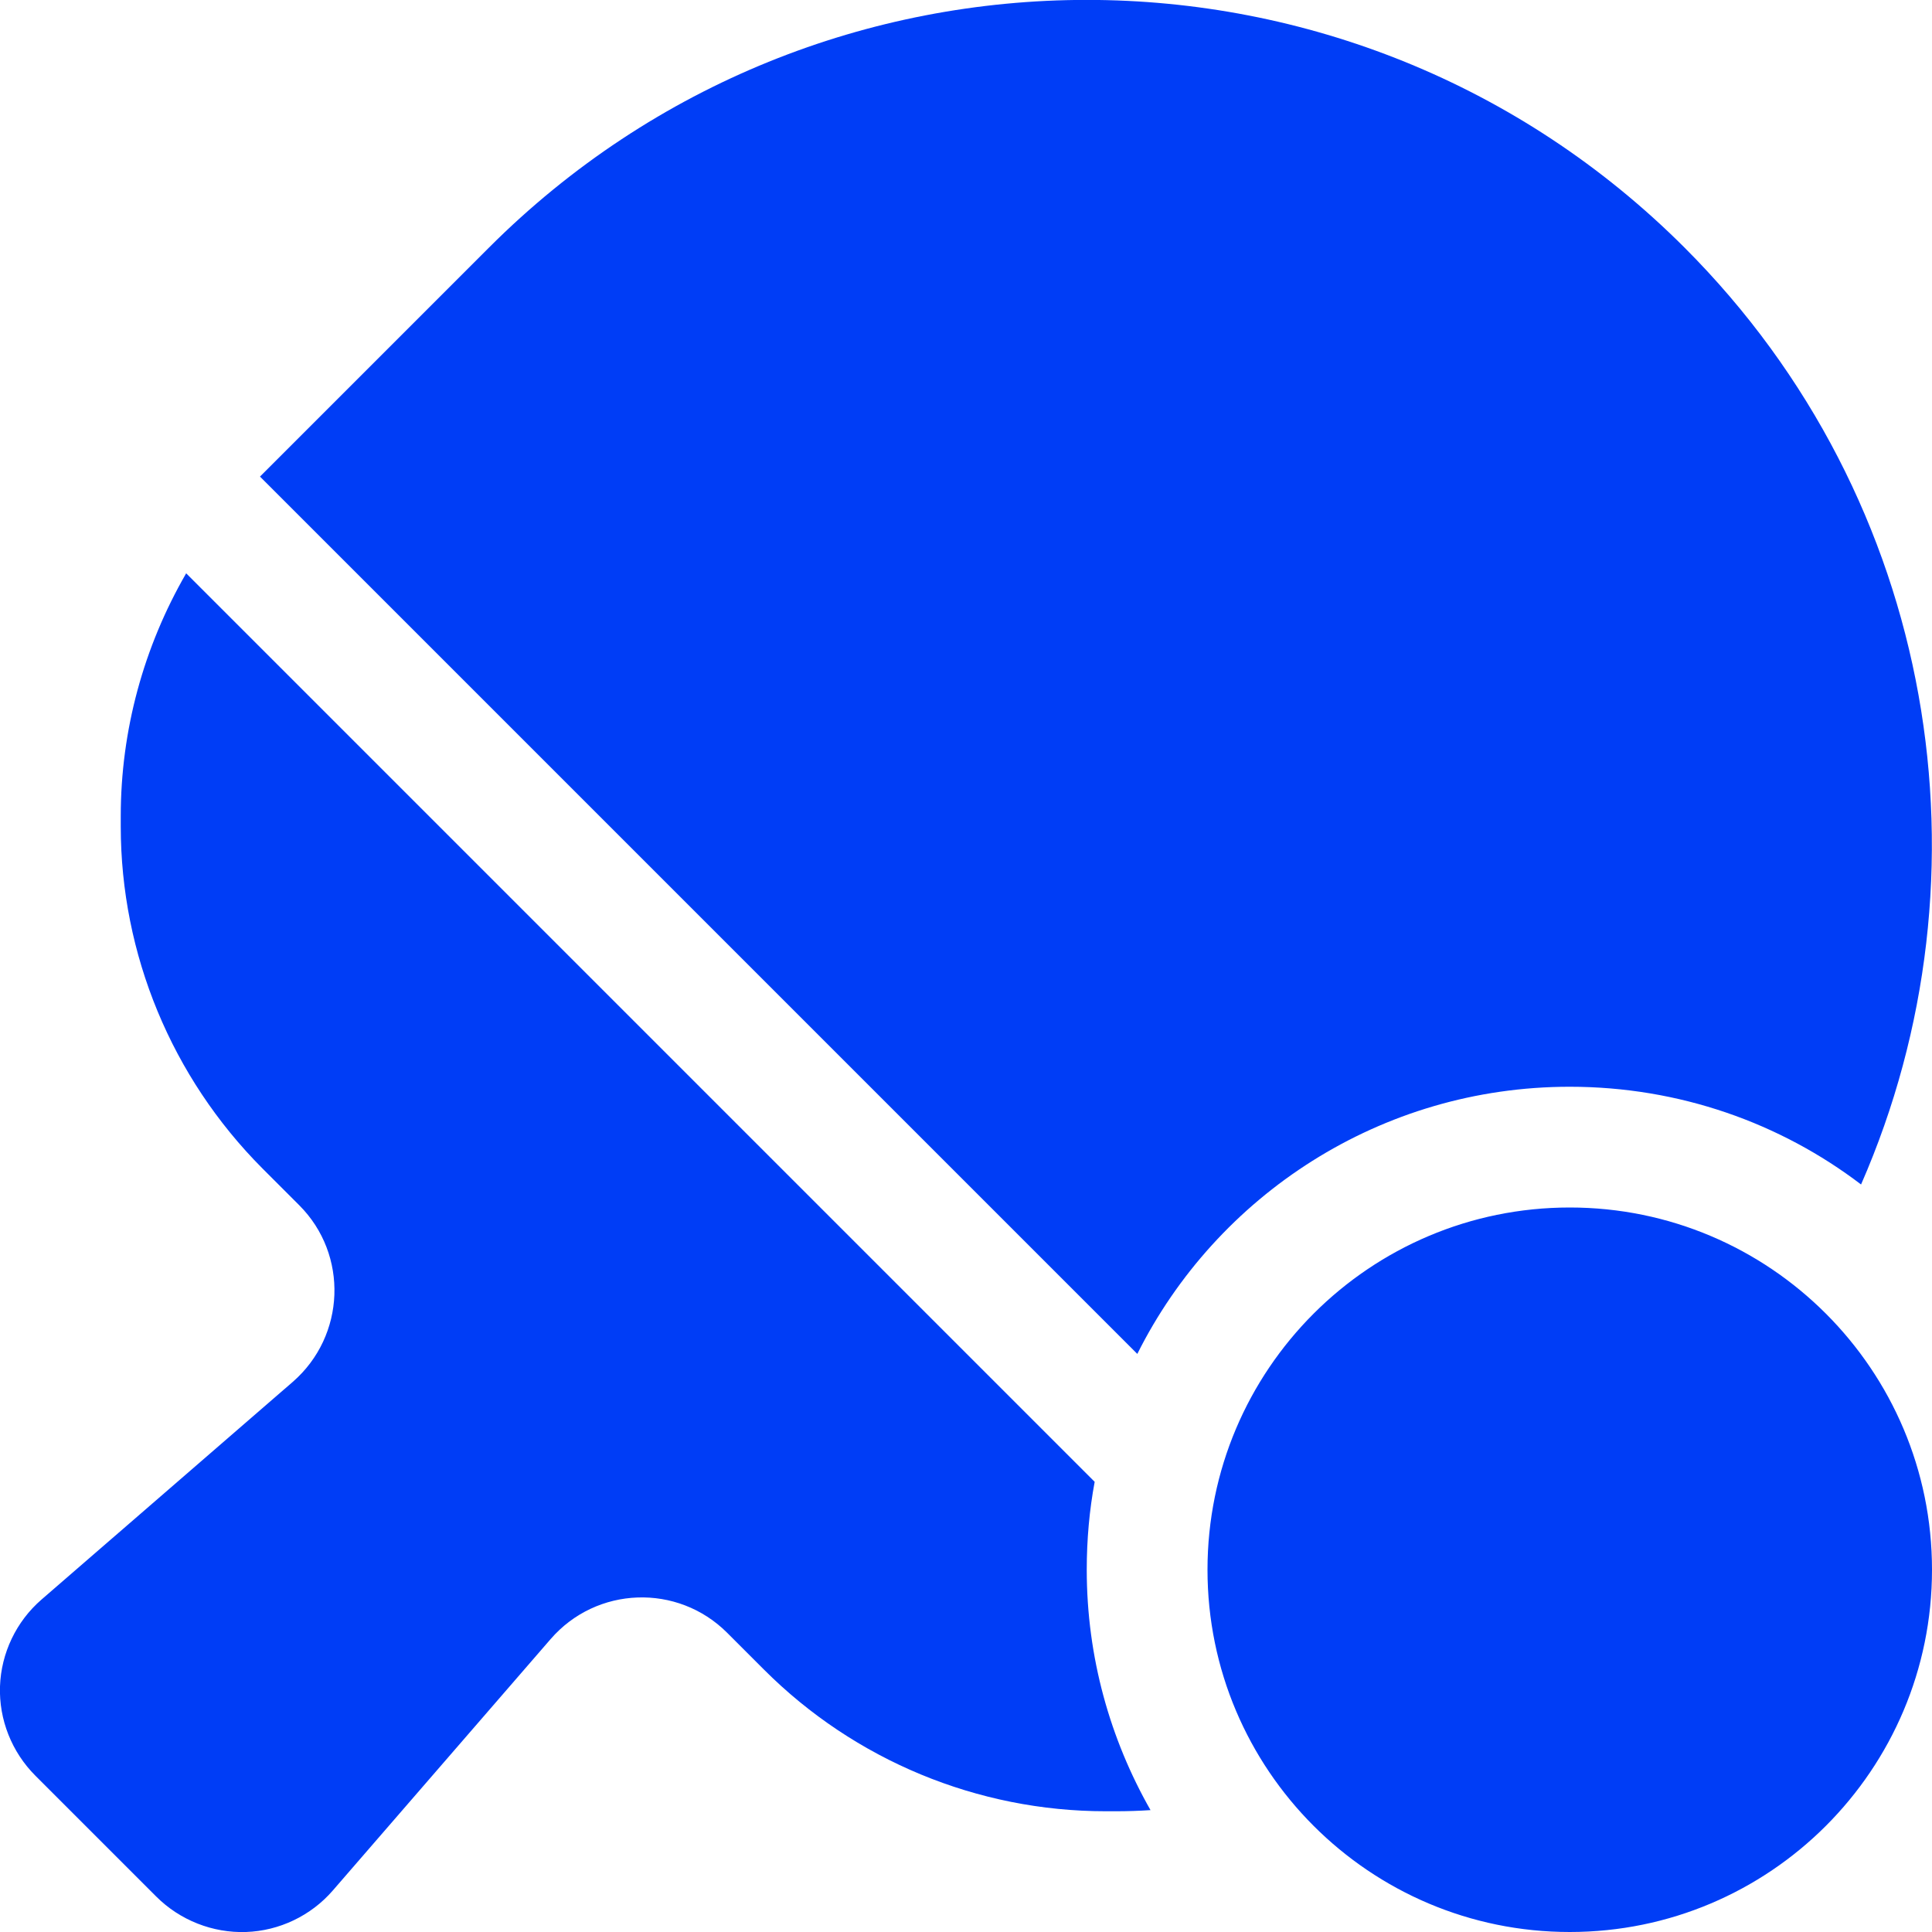 <?xml version="1.0" encoding="UTF-8"?><svg id="Layer_1" xmlns="http://www.w3.org/2000/svg" viewBox="0 0 512 512"><path d="M416,288c-50.1,0-93.6,28.8-114.6,70.8L68.9,126.3l.6-.6,60.1-60.1c87.5-87.5,229.3-87.5,316.8,0,67.1,67.1,82.7,166.3,46.8,248.3-21.4-16.3-48.2-25.9-77.2-25.9ZM49.3,151.9l240.8,240.8c-1.4,7.5-2.1,15.3-2.1,23.3,0,23.2,6.2,44.9,16.9,63.7-3,.2-6.1,.3-9.2,.3h-2.7c-33.9,0-66.5-13.5-90.5-37.5l-9.8-9.8c-13.1-13.1-34.6-12.4-46.8,1.7l-57.7,66.6c-5.8,6.7-14.2,10.7-23,11s-17.5-3.1-23.8-9.4l-32-32c-6.3-6.3-9.7-14.9-9.4-23.7s4.3-17.2,11-23l66.6-57.7c14-12.2,14.8-33.7,1.7-46.8l-9.8-9.8c-24-24.1-37.5-56.7-37.5-90.6v-2.7c0-22.8,6.1-44.9,17.3-64.3v-.1Zm366.7,360.1c-53,0-96-43-96-96s43-96,96-96,96,43,96,96-43,96-96,96Z" fill="#003df6"/></svg>